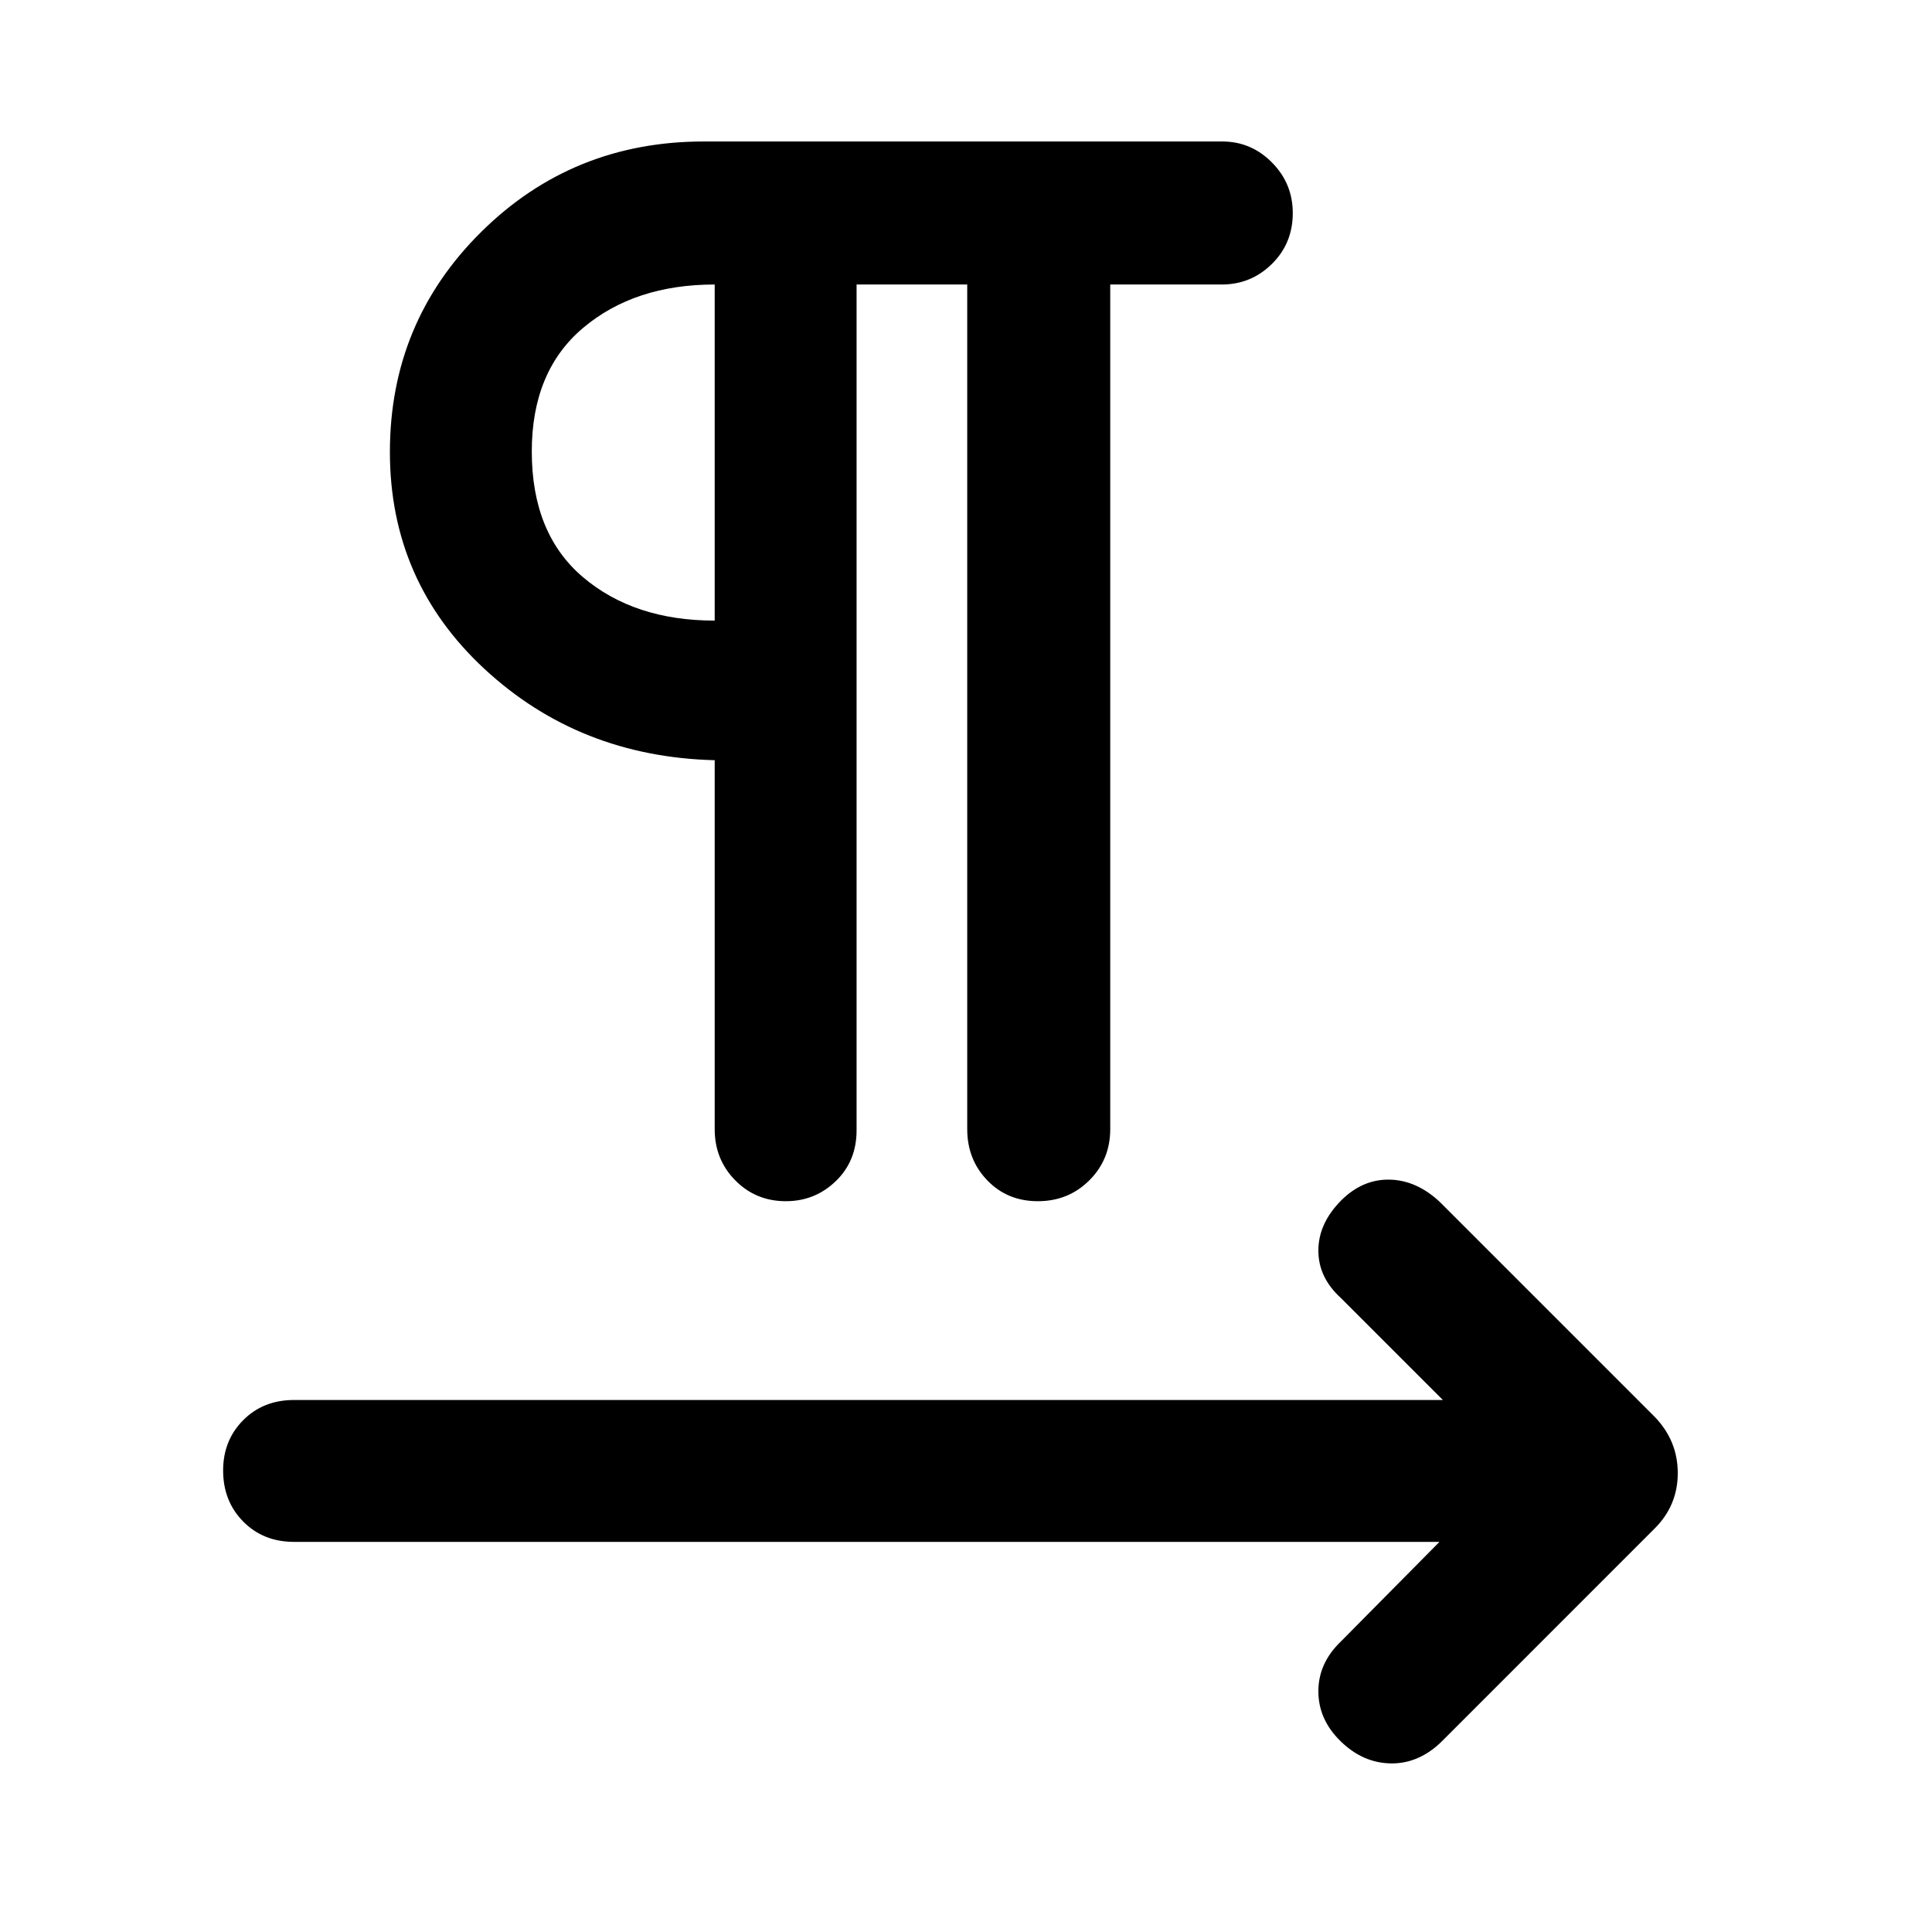 <svg xmlns="http://www.w3.org/2000/svg" height="48" viewBox="0 -960 960 960" width="48"><path d="M425.63-818.63v420.28q0 15.29-10.33 25.25-10.33 9.97-24.84 9.97-14.87 0-25.1-10.35-10.23-10.36-10.23-25.43v-183.35q-67.26-1.7-114.33-45.29-47.06-43.6-47.06-107.86 0-64.46 45.39-109.37 45.38-44.92 110.59-44.92H607.3q14.42 0 24.74 10.45 10.33 10.44 10.33 25.12 0 15.04-10.36 25.27-10.37 10.23-24.92 10.23h-55.42v419.72q0 15.07-10.4 25.43-10.4 10.35-25.56 10.35-15.15 0-25.12-10.35-9.98-10.36-9.98-25.43v-419.72h-54.98Zm-70.5 167v-167q-39.76 0-65.33 21.51-25.56 21.5-25.56 61.46 0 40.85 25.43 62.44 25.43 21.59 65.46 21.59Zm0-83.78Zm360.13 541.56H146.09q-15.29 0-25.26-10.12-9.96-10.13-9.96-25.34 0-14.96 9.96-25 9.97-10.04 25.26-10.04h570.87l-50.61-50.61q-11.26-10.19-11.26-23.63 0-13.43 11.26-24.85 10.69-10.69 24.13-10.41 13.43.28 24.98 11.11l106.75 106.75q11.46 11.88 11.46 27.95 0 16.06-11.43 27.49L715.96-94.26q-11.25 10.76-25.05 10.48-13.8-.28-24.81-11.05-11.01-10.76-11.01-24.8 0-14.04 11.26-24.8l48.91-49.42Z"/></svg>